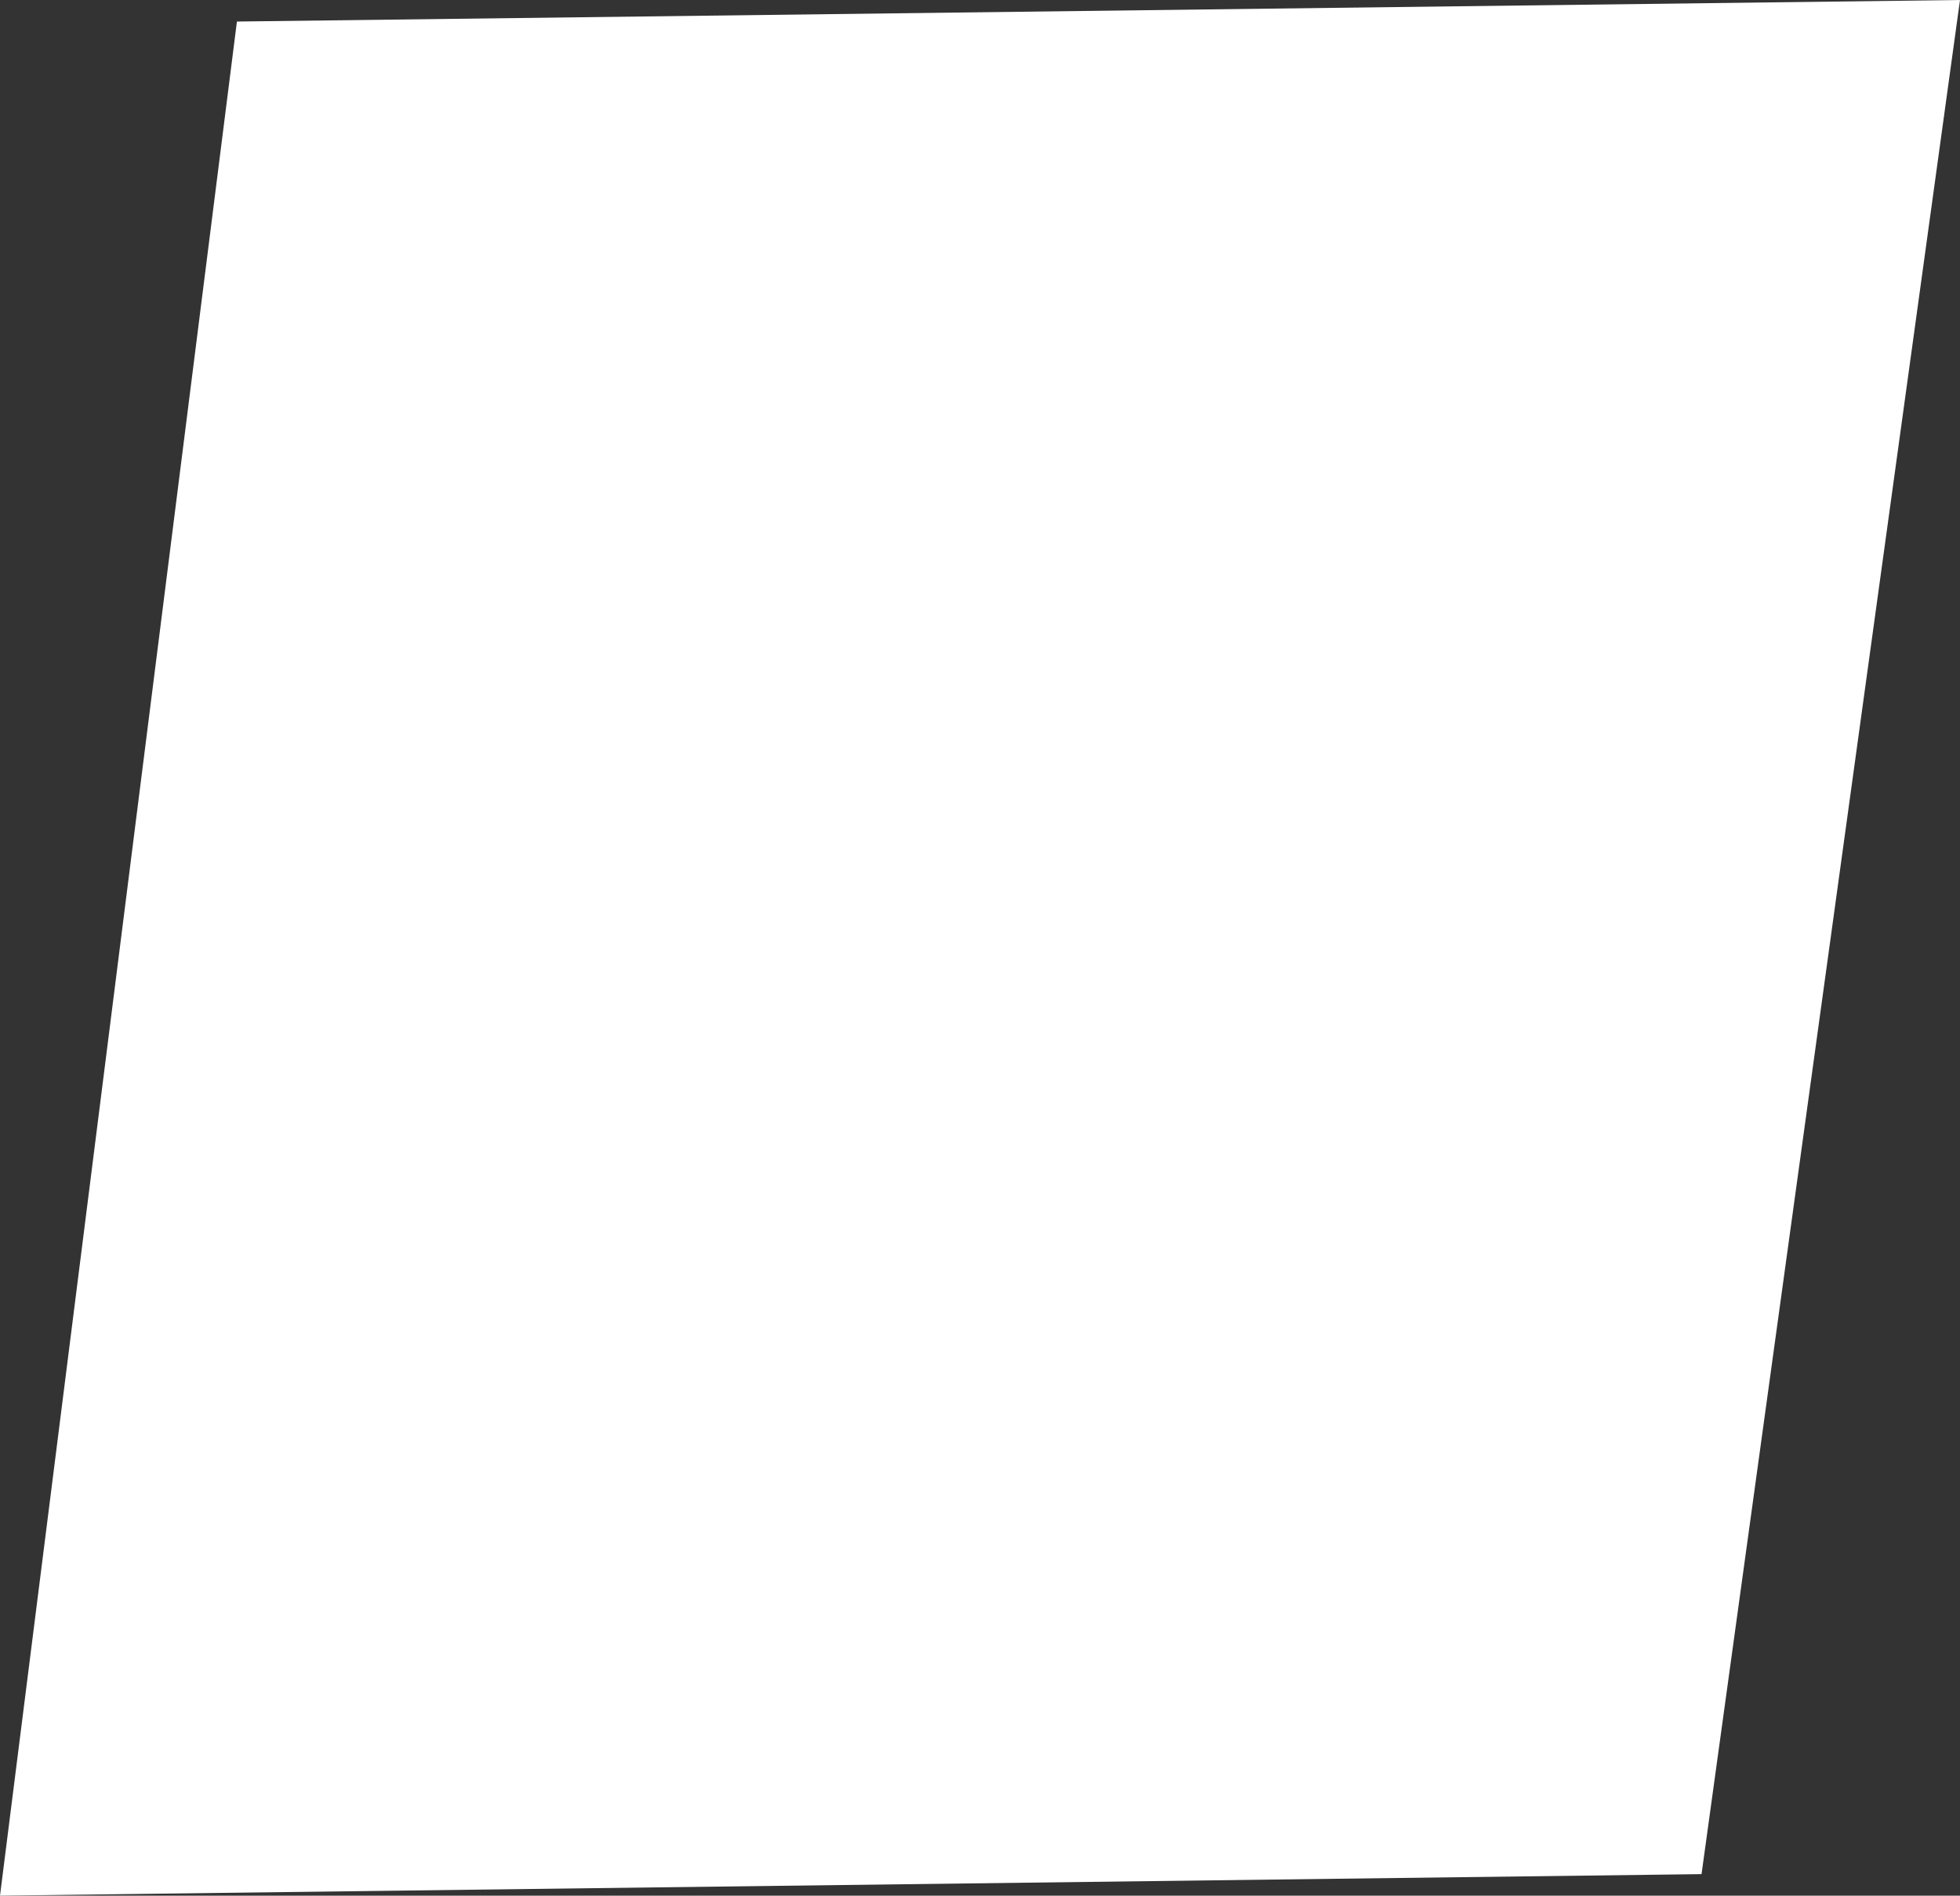 <!-- Generator: Adobe Illustrator 18.0.0, SVG Export Plug-In  -->
<svg version="1.1"
	 xmlns="http://www.w3.org/2000/svg" xmlns:xlink="http://www.w3.org/1999/xlink" xmlns:a="http://ns.adobe.com/AdobeSVGViewerExtensions/3.0/"
	 x="0px" y="0px" width="9.1px" height="8.8px" viewBox="0 0 9.1 8.8" enable-background="new 0 0 9.1 8.8" xml:space="preserve">
<rect x="0" y="0" width="9.1" height="8.8" fill="#333333" stroke="none"/>
<defs>
</defs>
<polygon fill="#FFFFFF" points="1.1,0.1 0,8.8 7.9,8.7 9.1,0 "/>
</svg>
